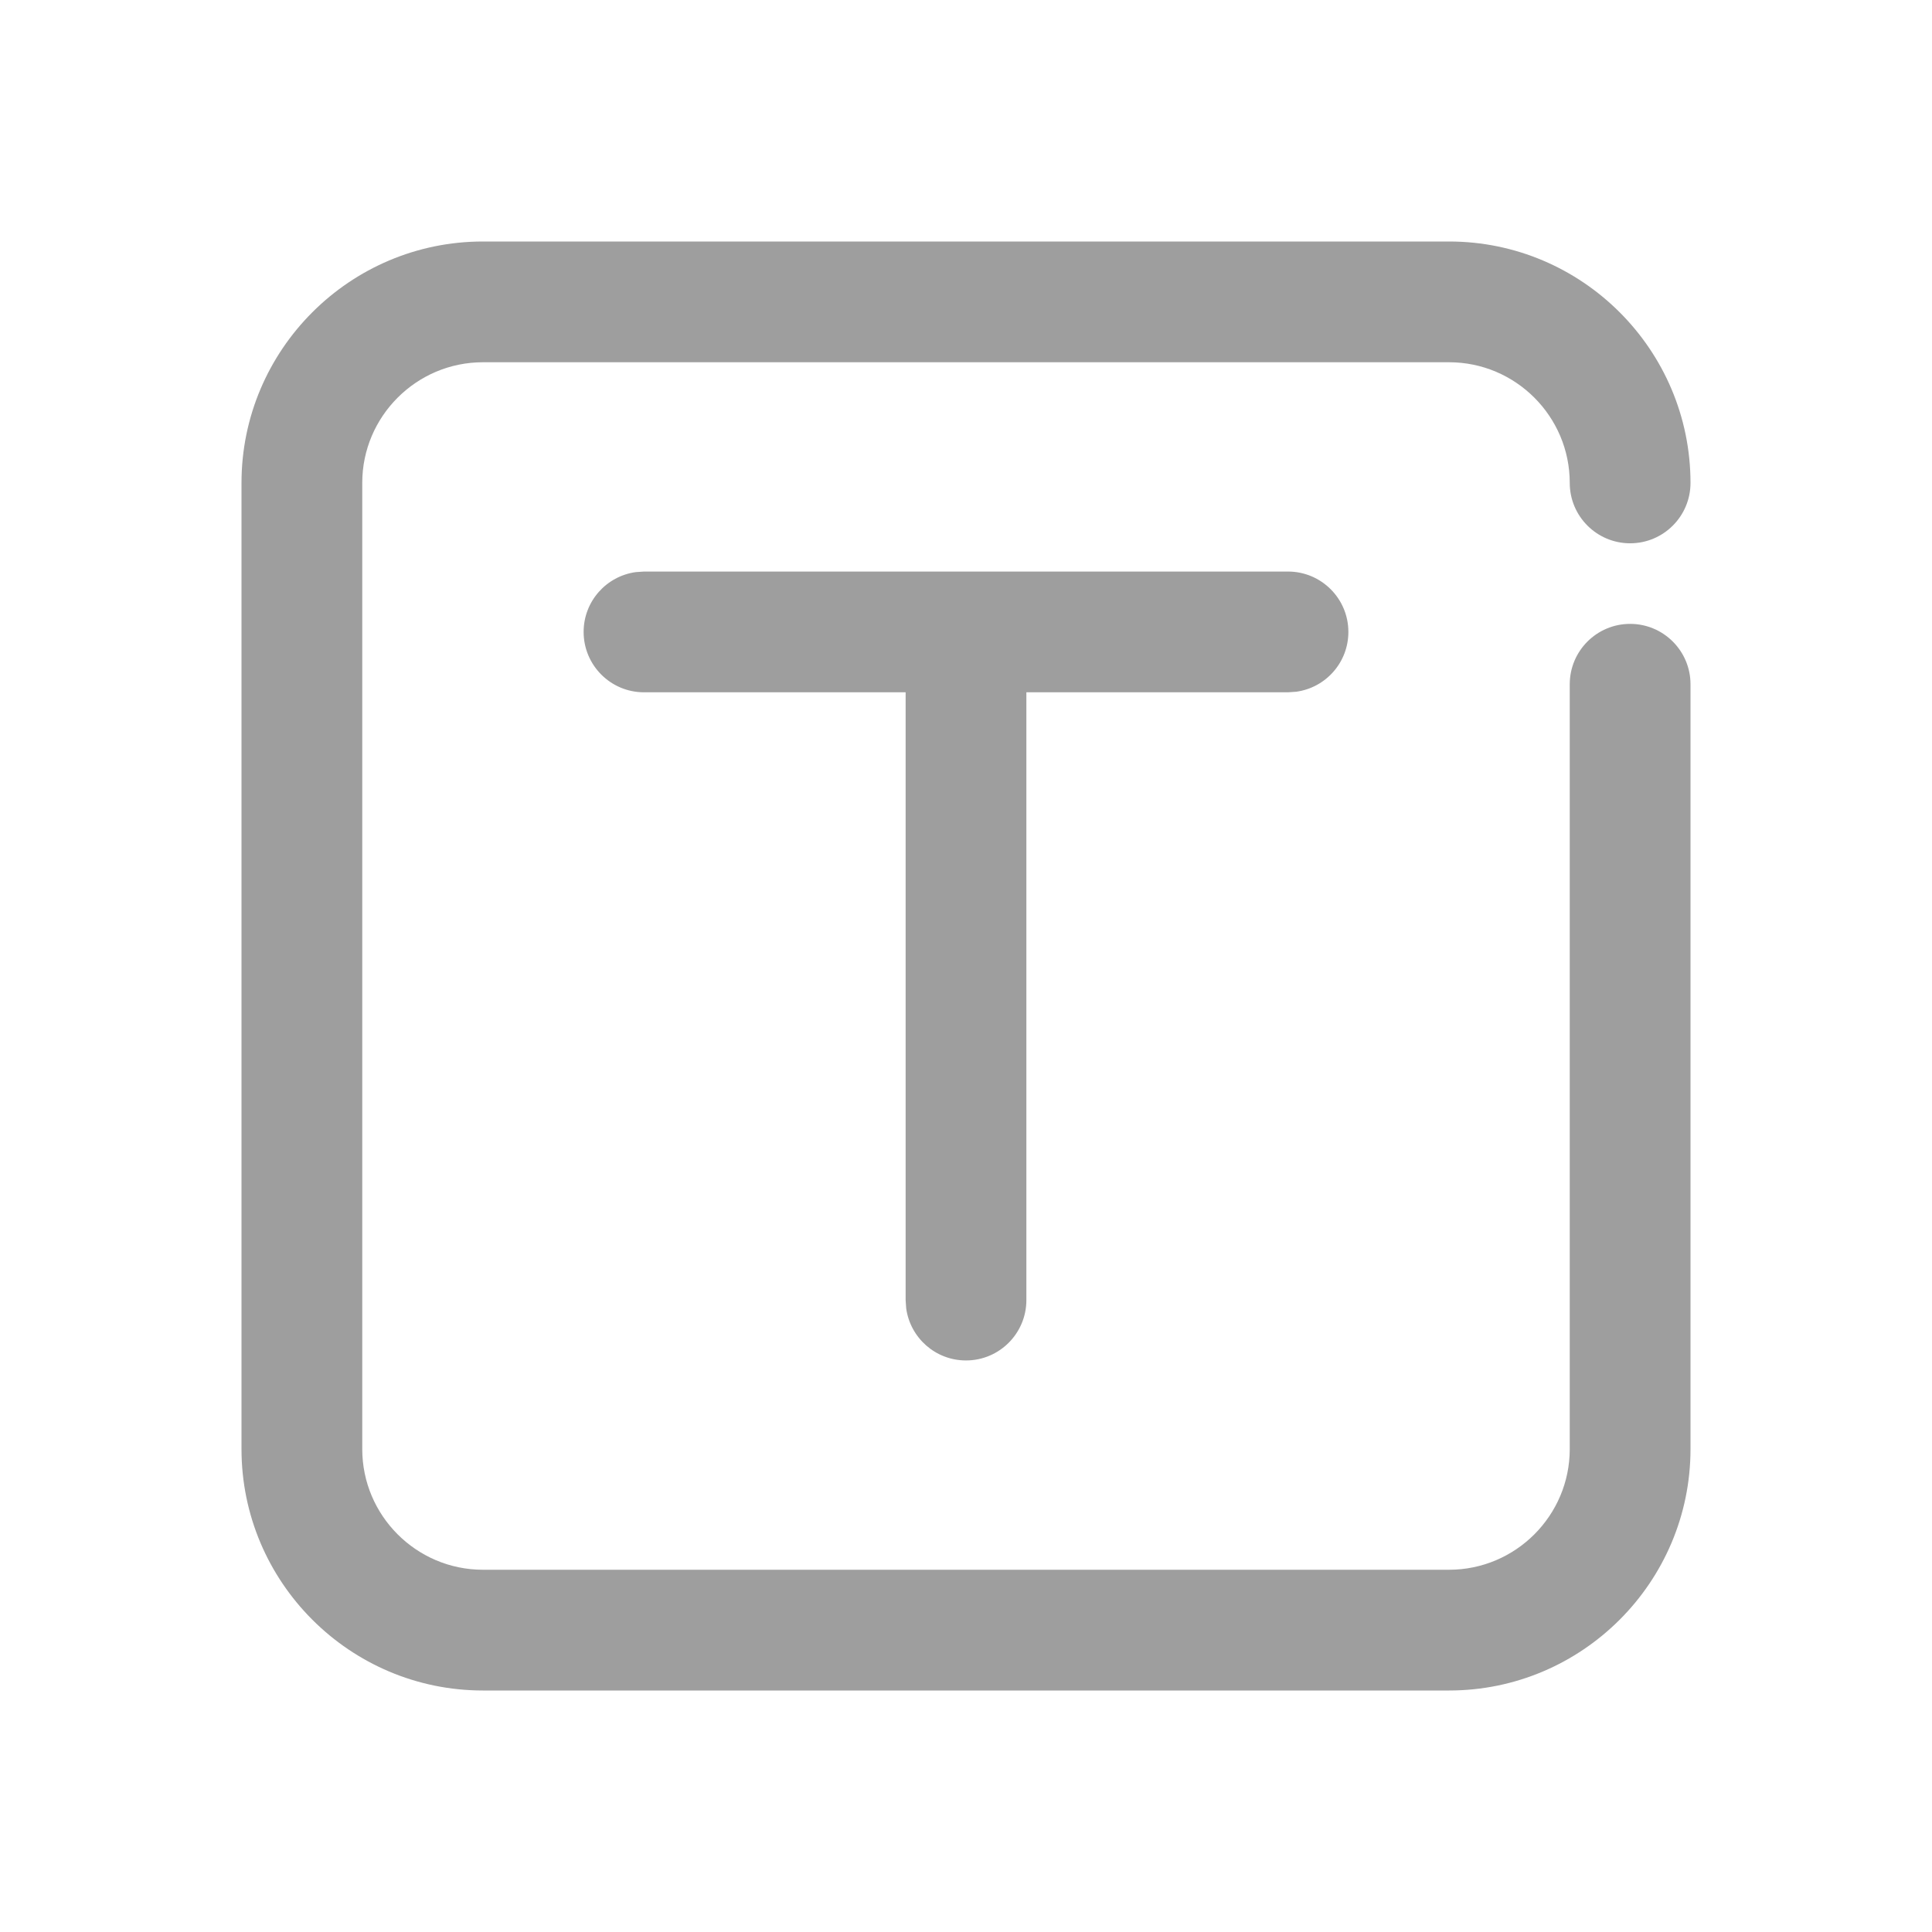 <svg xmlns="http://www.w3.org/2000/svg" xmlns:xlink="http://www.w3.org/1999/xlink" width="24px" height="24px" viewBox="0 0 24 24" version="1.1">
    <title>ic_mark_lined</title>
    <g id="ic_mark_lined" stroke="none" stroke-width="1" fill="none" fill-rule="evenodd">
        <g id="编组">
            <rect id="矩形" fill="#9e9e9e" opacity="0" x="0" y="0" width="24" height="24"></rect>
            <path d="M18.001,3 C19.654,3 21,4.346 21,5.999 C21,6.413 20.664,6.749 20.25,6.749 C19.836,6.749 19.5,6.413 19.5,5.999 C19.5,5.173 18.827,4.5 18.001,4.5 L5.999,4.5 C5.173,4.5 4.5,5.173 4.5,5.999 L4.5,18.001 C4.5,18.827 5.173,19.5 5.999,19.5 L18.001,19.5 C18.827,19.5 19.5,18.827 19.5,18.001 L19.5,8.5 C19.5,8.086 19.836,7.75 20.25,7.75 C20.664,7.75 21,8.086 21,8.5 L21,18.001 C21,19.654 19.654,21 18.001,21 L5.999,21 C4.346,21 3,19.654 3,18.001 L3,5.999 C3,4.346 4.346,3 5.999,3 L18.001,3 Z M16,7.1 C16.414,7.1 16.75,7.436 16.75,7.85 C16.75,8.23 16.468,8.543 16.102,8.593 L16,8.6 L12.75,8.6 L12.75,16.15 C12.75,16.564 12.414,16.9 12,16.9 C11.62,16.9 11.307,16.618 11.257,16.252 L11.25,16.15 L11.25,8.6 L8,8.6 C7.586,8.6 7.25,8.264 7.25,7.85 C7.25,7.47 7.532,7.157 7.898,7.107 L8,7.1 L16,7.1 Z" id="形状结合" fill="#9e9e9e"></path>
        </g>
    </g>
</svg>